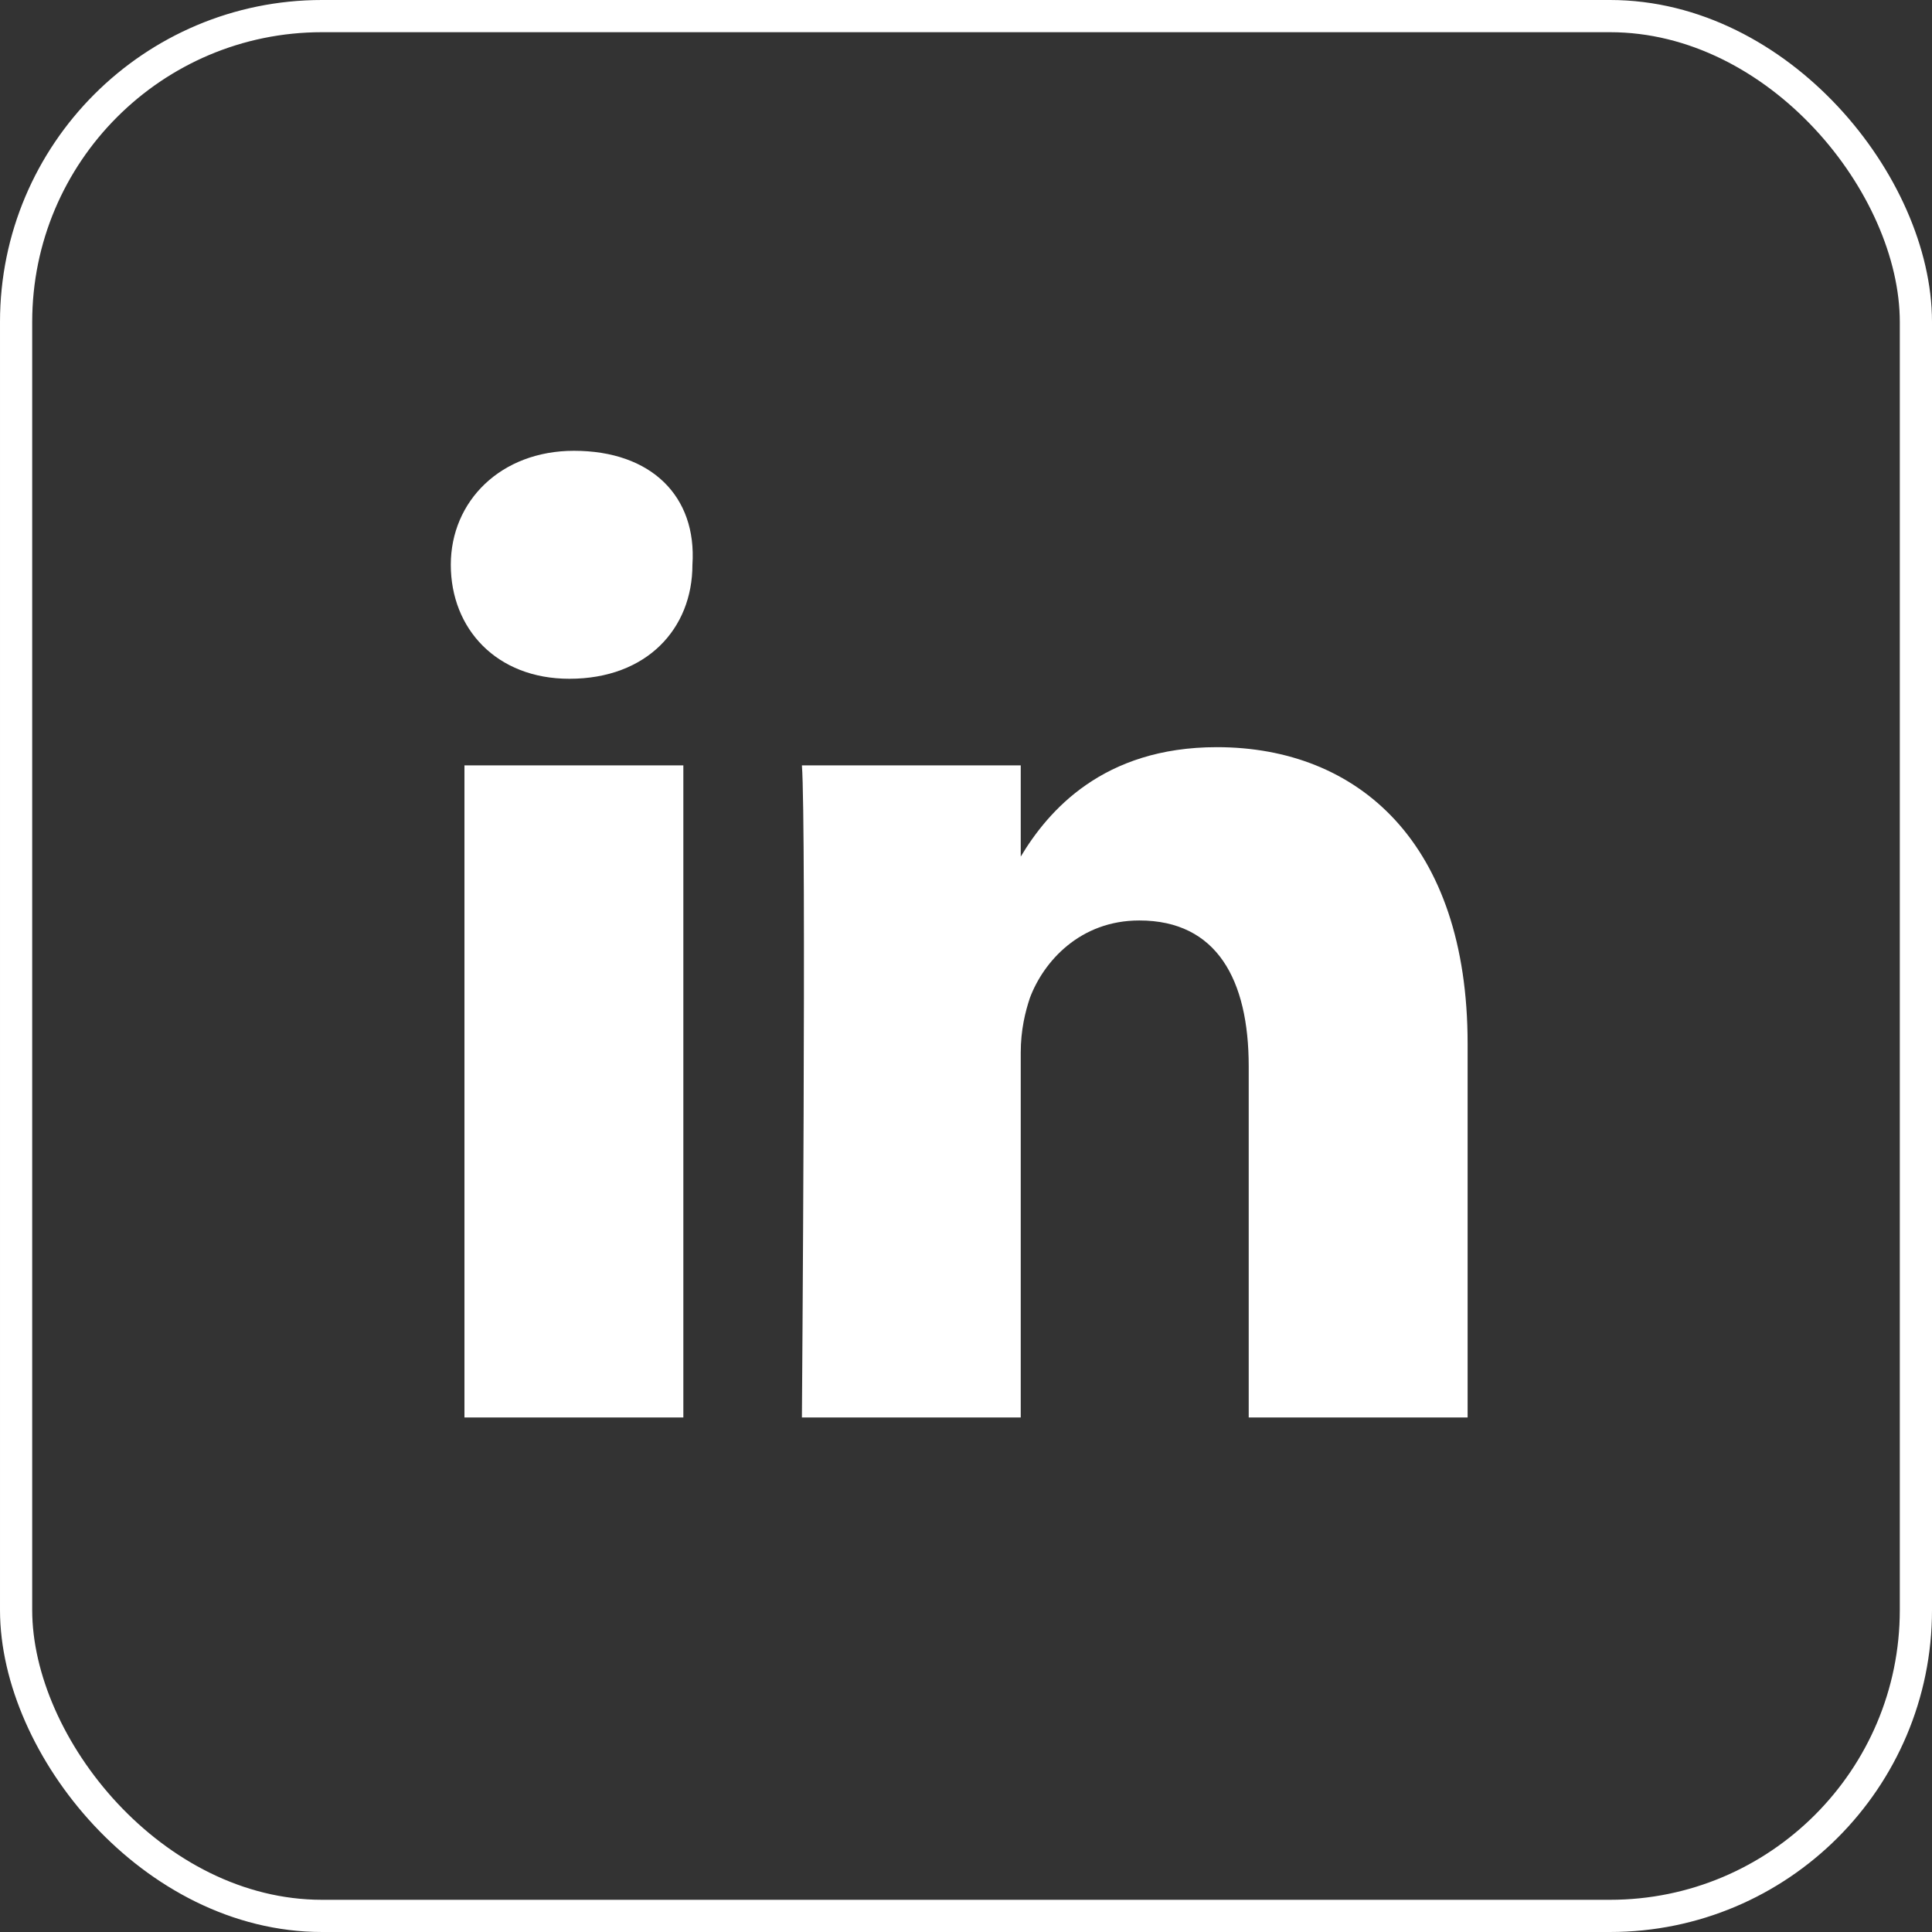 <svg width="30" height="30" viewBox="0 0 30 30" fill="none" xmlns="http://www.w3.org/2000/svg">
<rect x="0" y="0" width="30" height="30" fill="#333333" stroke="none"/>
<rect x="0.25" y="0.25" width="29.5" height="29.5" rx="4.75" stroke="white" stroke-width="0.5"/>
<path d="M22.789 16.204V22.01H19.39V16.558C19.39 15.213 18.895 14.293 17.691 14.293C16.771 14.293 16.204 14.93 15.992 15.496C15.921 15.709 15.85 15.992 15.85 16.346V22.01H12.452C12.452 22.01 12.523 12.806 12.452 11.885H15.85V13.301C16.275 12.593 17.125 11.602 18.895 11.602C21.09 11.602 22.789 13.089 22.789 16.204ZM8.912 7C7.779 7 7 7.779 7 8.77C7 9.761 7.708 10.54 8.841 10.54C10.044 10.54 10.752 9.761 10.752 8.77C10.823 7.708 10.115 7 8.912 7ZM7.212 22.01H10.611V11.885H7.212V22.01Z" fill="white"/>
</svg>
